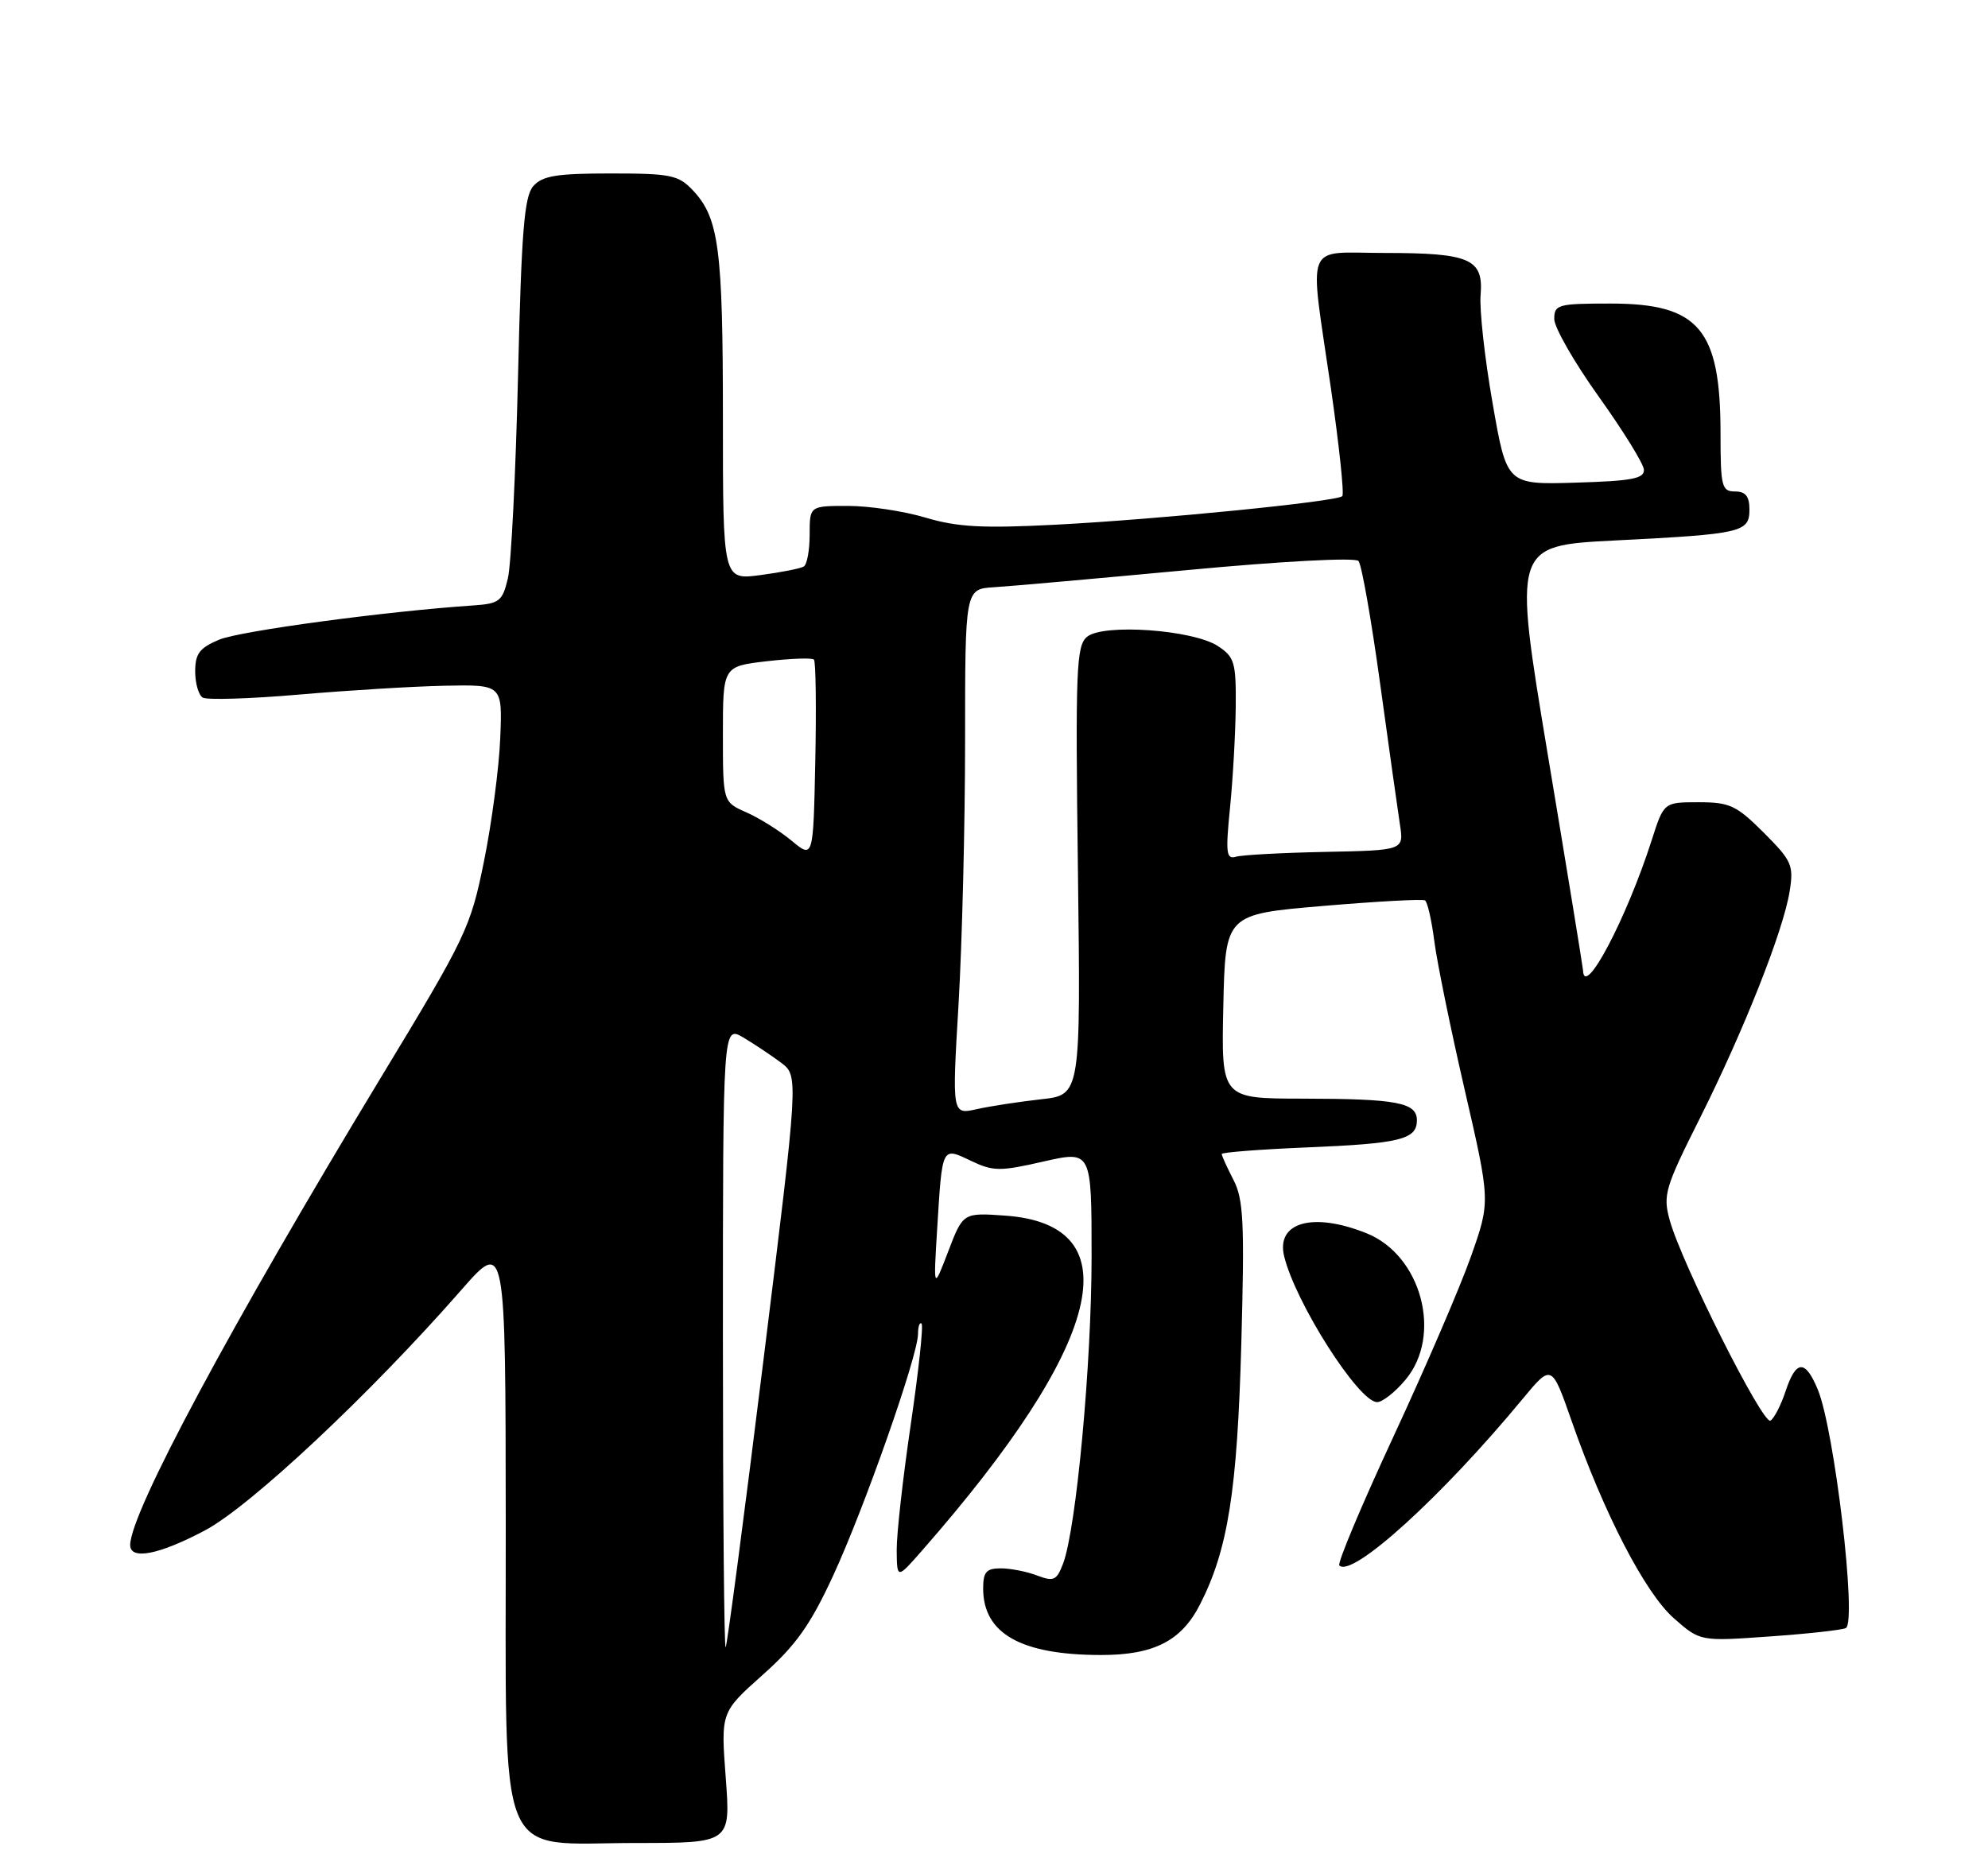 <?xml version="1.0" encoding="UTF-8" standalone="no"?>
<!DOCTYPE svg PUBLIC "-//W3C//DTD SVG 1.1//EN" "http://www.w3.org/Graphics/SVG/1.1/DTD/svg11.dtd" >
<svg xmlns="http://www.w3.org/2000/svg" xmlns:xlink="http://www.w3.org/1999/xlink" version="1.1" viewBox="0 0 275 256">
 <g >
 <path fill="currentColor"
d=" M 100.39 245.95 C 99.71 236.91 99.71 236.91 105.49 231.75 C 110.10 227.65 112.09 224.84 115.23 218.05 C 119.57 208.67 126.96 187.62 126.99 184.58 C 126.99 183.53 127.22 182.88 127.48 183.15 C 127.75 183.41 127.07 189.68 125.99 197.06 C 124.90 204.45 124.02 212.30 124.04 214.50 C 124.08 218.50 124.08 218.50 127.58 214.50 C 152.63 185.93 156.72 169.48 139.10 168.20 C 133.22 167.78 133.22 167.78 131.17 173.14 C 129.12 178.50 129.12 178.50 129.64 170.00 C 130.35 158.49 130.26 158.68 134.32 160.62 C 137.39 162.08 138.32 162.09 144.35 160.71 C 151.00 159.20 151.00 159.20 151.00 173.86 C 151.00 188.69 148.88 211.56 147.05 216.36 C 146.17 218.67 145.76 218.86 143.46 217.99 C 142.04 217.44 139.77 217.00 138.43 217.00 C 136.44 217.00 136.00 217.50 136.00 219.78 C 136.00 226.03 141.23 228.98 152.30 228.99 C 159.60 229.00 163.42 227.05 165.99 222.01 C 169.86 214.44 171.15 206.30 171.71 185.94 C 172.17 169.13 172.02 165.94 170.62 163.24 C 169.73 161.51 169.00 159.91 169.00 159.67 C 169.00 159.44 174.29 159.03 180.75 158.76 C 193.67 158.23 196.00 157.66 196.00 155.01 C 196.00 152.55 193.27 152.03 180.22 152.01 C 168.94 152.00 168.94 152.00 169.22 139.25 C 169.50 126.50 169.50 126.50 183.00 125.35 C 190.43 124.72 196.78 124.37 197.12 124.58 C 197.46 124.79 198.04 127.33 198.41 130.23 C 198.78 133.13 200.68 142.42 202.63 150.87 C 206.17 166.24 206.17 166.24 203.47 173.87 C 201.99 178.07 197.16 189.28 192.75 198.78 C 188.34 208.28 184.97 216.30 185.27 216.60 C 187.03 218.36 199.45 207.08 210.59 193.60 C 214.64 188.71 214.64 188.71 217.40 196.60 C 221.89 209.45 227.58 220.43 231.56 223.92 C 235.19 227.11 235.19 227.11 244.85 226.42 C 250.16 226.05 254.88 225.52 255.34 225.26 C 256.89 224.36 253.76 197.80 251.45 192.25 C 249.72 188.07 248.44 188.14 247.00 192.49 C 246.37 194.40 245.43 196.23 244.91 196.56 C 243.87 197.20 232.59 174.74 230.96 168.79 C 230.02 165.35 230.33 164.31 235.11 154.79 C 241.21 142.62 246.69 128.79 247.56 123.33 C 248.14 119.72 247.87 119.10 243.98 115.21 C 240.20 111.43 239.27 111.00 234.96 111.00 C 230.16 111.00 230.16 111.00 228.48 116.25 C 224.99 127.12 219.11 138.27 218.98 134.25 C 218.96 133.84 216.78 120.45 214.12 104.50 C 209.30 75.50 209.30 75.50 223.40 74.78 C 241.00 73.89 242.00 73.66 242.00 70.48 C 242.00 68.67 241.46 68.00 240.00 68.00 C 238.17 68.00 238.00 67.33 238.00 59.97 C 238.00 45.52 235.02 42.00 222.78 42.00 C 215.50 42.00 215.00 42.14 215.00 44.14 C 215.00 45.31 217.77 50.14 221.15 54.87 C 224.53 59.60 227.35 64.15 227.40 64.98 C 227.48 66.22 225.75 66.55 217.97 66.78 C 208.43 67.07 208.43 67.07 206.47 55.78 C 205.38 49.58 204.64 42.84 204.81 40.82 C 205.23 35.82 203.36 35.00 191.57 35.00 C 180.27 35.00 181.09 32.95 184.10 53.69 C 185.25 61.64 185.96 68.37 185.68 68.65 C 184.93 69.40 160.26 71.86 146.00 72.60 C 135.94 73.12 132.44 72.93 128.07 71.63 C 125.08 70.73 120.24 70.00 117.32 70.00 C 112.00 70.00 112.00 70.00 112.00 73.94 C 112.00 76.11 111.64 78.11 111.19 78.38 C 110.75 78.66 108.05 79.19 105.19 79.57 C 100.00 80.26 100.00 80.26 100.00 57.87 C 100.00 34.38 99.45 30.17 95.85 26.34 C 93.85 24.22 92.80 24.00 84.48 24.00 C 77.00 24.00 75.03 24.32 73.77 25.75 C 72.52 27.18 72.13 31.97 71.66 52.00 C 71.34 65.47 70.71 78.08 70.26 80.00 C 69.50 83.20 69.09 83.52 65.46 83.77 C 53.39 84.58 33.22 87.30 30.33 88.50 C 27.61 89.64 27.00 90.44 27.00 92.89 C 27.00 94.54 27.47 96.17 28.04 96.52 C 28.61 96.87 34.57 96.69 41.29 96.11 C 48.00 95.53 57.10 94.97 61.50 94.88 C 69.50 94.72 69.50 94.72 69.20 102.11 C 69.04 106.17 68.03 113.83 66.96 119.12 C 65.09 128.37 64.52 129.56 52.67 149.12 C 31.90 183.43 18.06 209.24 18.01 213.75 C 17.99 215.90 21.98 215.13 28.35 211.75 C 34.65 208.41 51.23 192.86 63.80 178.50 C 69.93 171.50 69.93 171.50 69.96 210.80 C 70.01 259.06 68.35 255.00 87.99 255.00 C 101.07 255.00 101.07 255.00 100.39 245.95 Z  M 194.41 190.92 C 199.59 184.77 196.64 173.67 189.02 170.63 C 181.64 167.67 176.51 169.10 177.63 173.79 C 179.17 180.21 187.95 194.00 190.50 194.00 C 191.23 194.00 192.99 192.62 194.41 190.92 Z  M 100.00 185.11 C 100.00 141.89 100.00 141.89 102.82 143.55 C 104.36 144.47 106.72 146.04 108.05 147.04 C 110.47 148.87 110.47 148.87 105.61 188.18 C 102.94 209.81 100.58 227.69 100.38 227.92 C 100.17 228.15 100.00 208.88 100.00 185.11 Z  M 132.60 138.86 C 133.09 130.41 133.50 114.05 133.50 102.50 C 133.50 81.50 133.50 81.50 137.50 81.25 C 139.70 81.12 151.77 80.04 164.32 78.87 C 177.41 77.64 187.47 77.11 187.92 77.62 C 188.35 78.10 189.69 85.70 190.90 94.50 C 192.11 103.30 193.35 112.11 193.65 114.07 C 194.20 117.65 194.20 117.65 183.35 117.87 C 177.38 117.99 171.81 118.29 170.96 118.54 C 169.63 118.94 169.52 118.02 170.15 111.75 C 170.55 107.76 170.90 101.47 170.94 97.77 C 170.99 91.65 170.77 90.90 168.47 89.39 C 165.02 87.13 152.61 86.25 150.37 88.11 C 148.88 89.35 148.75 92.55 149.11 120.49 C 149.50 151.50 149.50 151.50 144.00 152.10 C 140.97 152.44 136.97 153.05 135.10 153.47 C 131.69 154.23 131.69 154.23 132.60 138.86 Z  M 109.50 116.32 C 107.85 114.95 105.04 113.19 103.25 112.40 C 100.00 110.97 100.00 110.97 100.00 101.58 C 100.00 92.20 100.00 92.20 106.06 91.49 C 109.40 91.11 112.33 91.00 112.59 91.26 C 112.85 91.51 112.93 97.82 112.78 105.27 C 112.50 118.81 112.50 118.81 109.50 116.32 Z "/>
</g>
</svg>